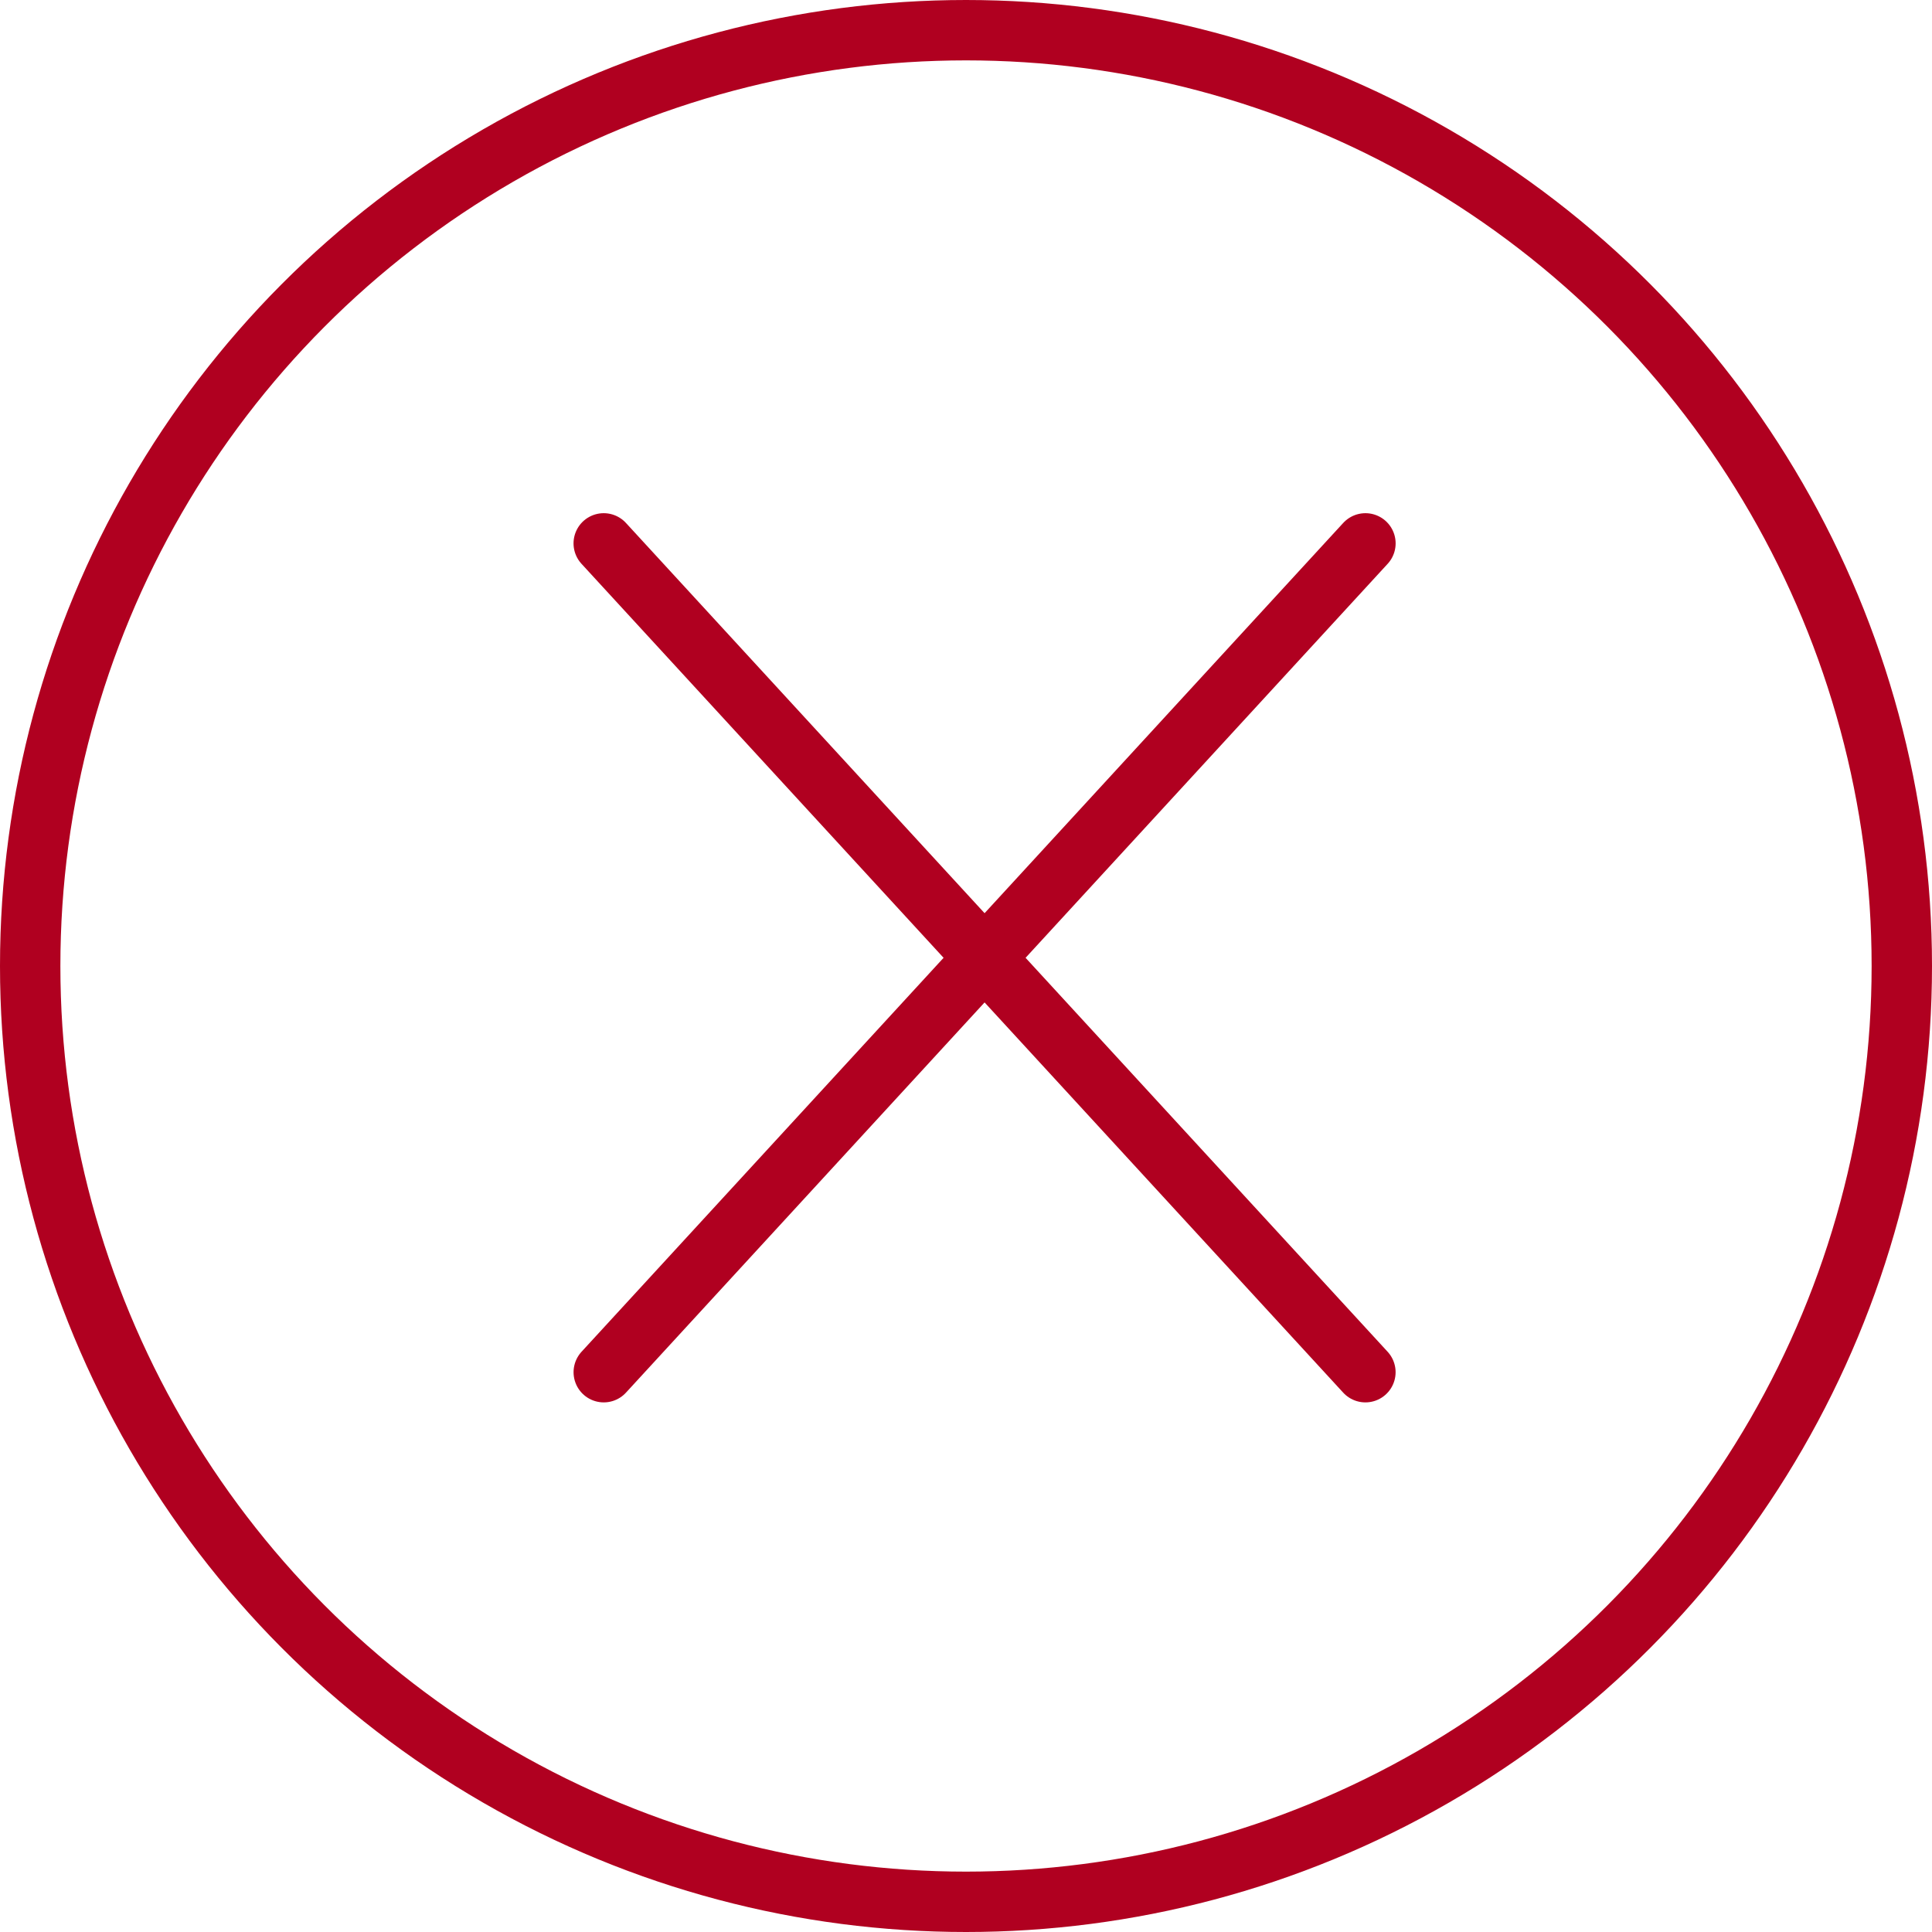 <svg xmlns="http://www.w3.org/2000/svg" width="64" height="64" viewBox="0 0 64 64">
	<g transform="translate(-156 -280)">
		<g transform="translate(156 280)" fill="none" stroke="#b00020" stroke-width="2">
			<circle cx="32" cy="32" r="32" stroke="none" />
			<circle cx="32" cy="32" r="31" fill="none" />
		</g>
		<g transform="translate(75.089 7.728)">
			<path d="M3058.145-2670.555l25.232-27.456" transform="translate(-2957.234 2988.283)" fill="none" stroke="#b00020" stroke-linecap="round" stroke-width="2" />
			<path d="M3083.376-2670.555l-25.232-27.456" transform="translate(-2957.234 2988.283)" fill="none" stroke="#b00020" stroke-linecap="round" stroke-width="2" />
		</g>
	</g>
</svg>
